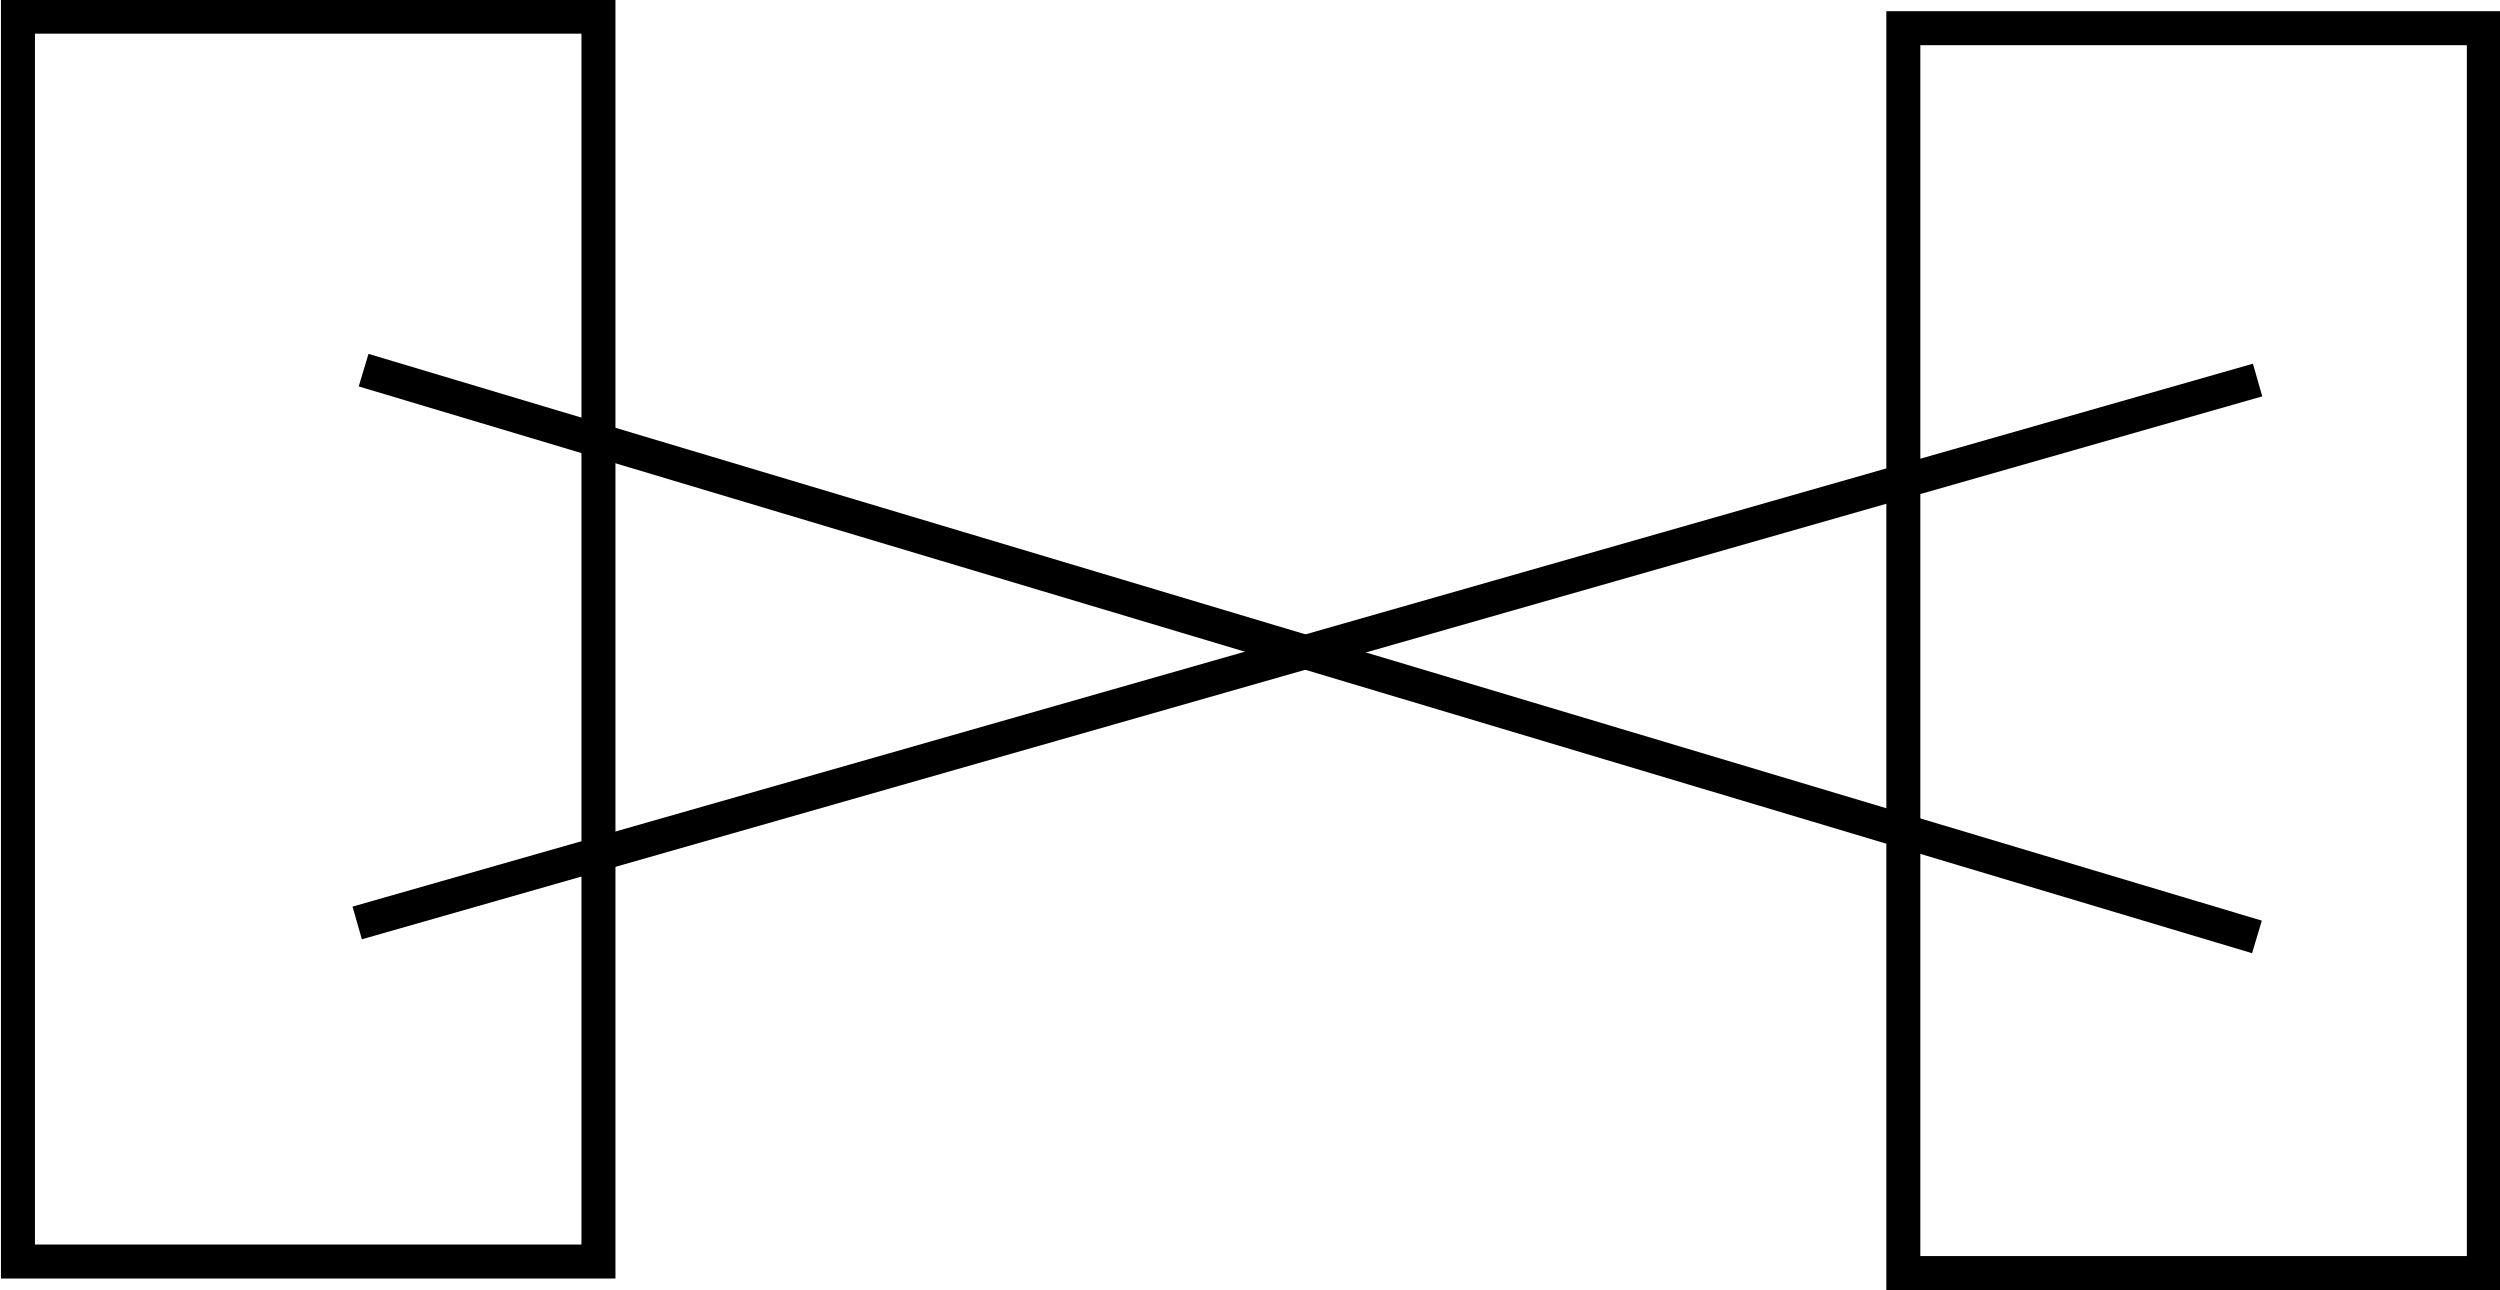 <?xml version="1.0" encoding="UTF-8"?>
<!-- Created with Inkscape (http://www.inkscape.org/) -->
<svg width="19.492mm" height="10.061mm" version="1.1" viewBox="0 0 19.492 10.061" xmlns="http://www.w3.org/2000/svg">
 <g transform="translate(-108.09 -108.19)">
  <g fill="none" stroke="#000">
   <rect x="108.23" y="108.32" width="4.526" height="9.706" stroke-linecap="round" stroke-width=".265"/>
   <rect x="122.93" y="108.41" width="4.526" height="9.706" stroke-linecap="round" stroke-width=".265"/>
   <g transform="translate(.065 -.304)" stroke-width=".265px">
    <path d="m110.81 115.69 14.817-4.233"/>
    <path d="m110.86 111.38 14.762 4.419"/>
   </g>
  </g>
 </g>
</svg>
